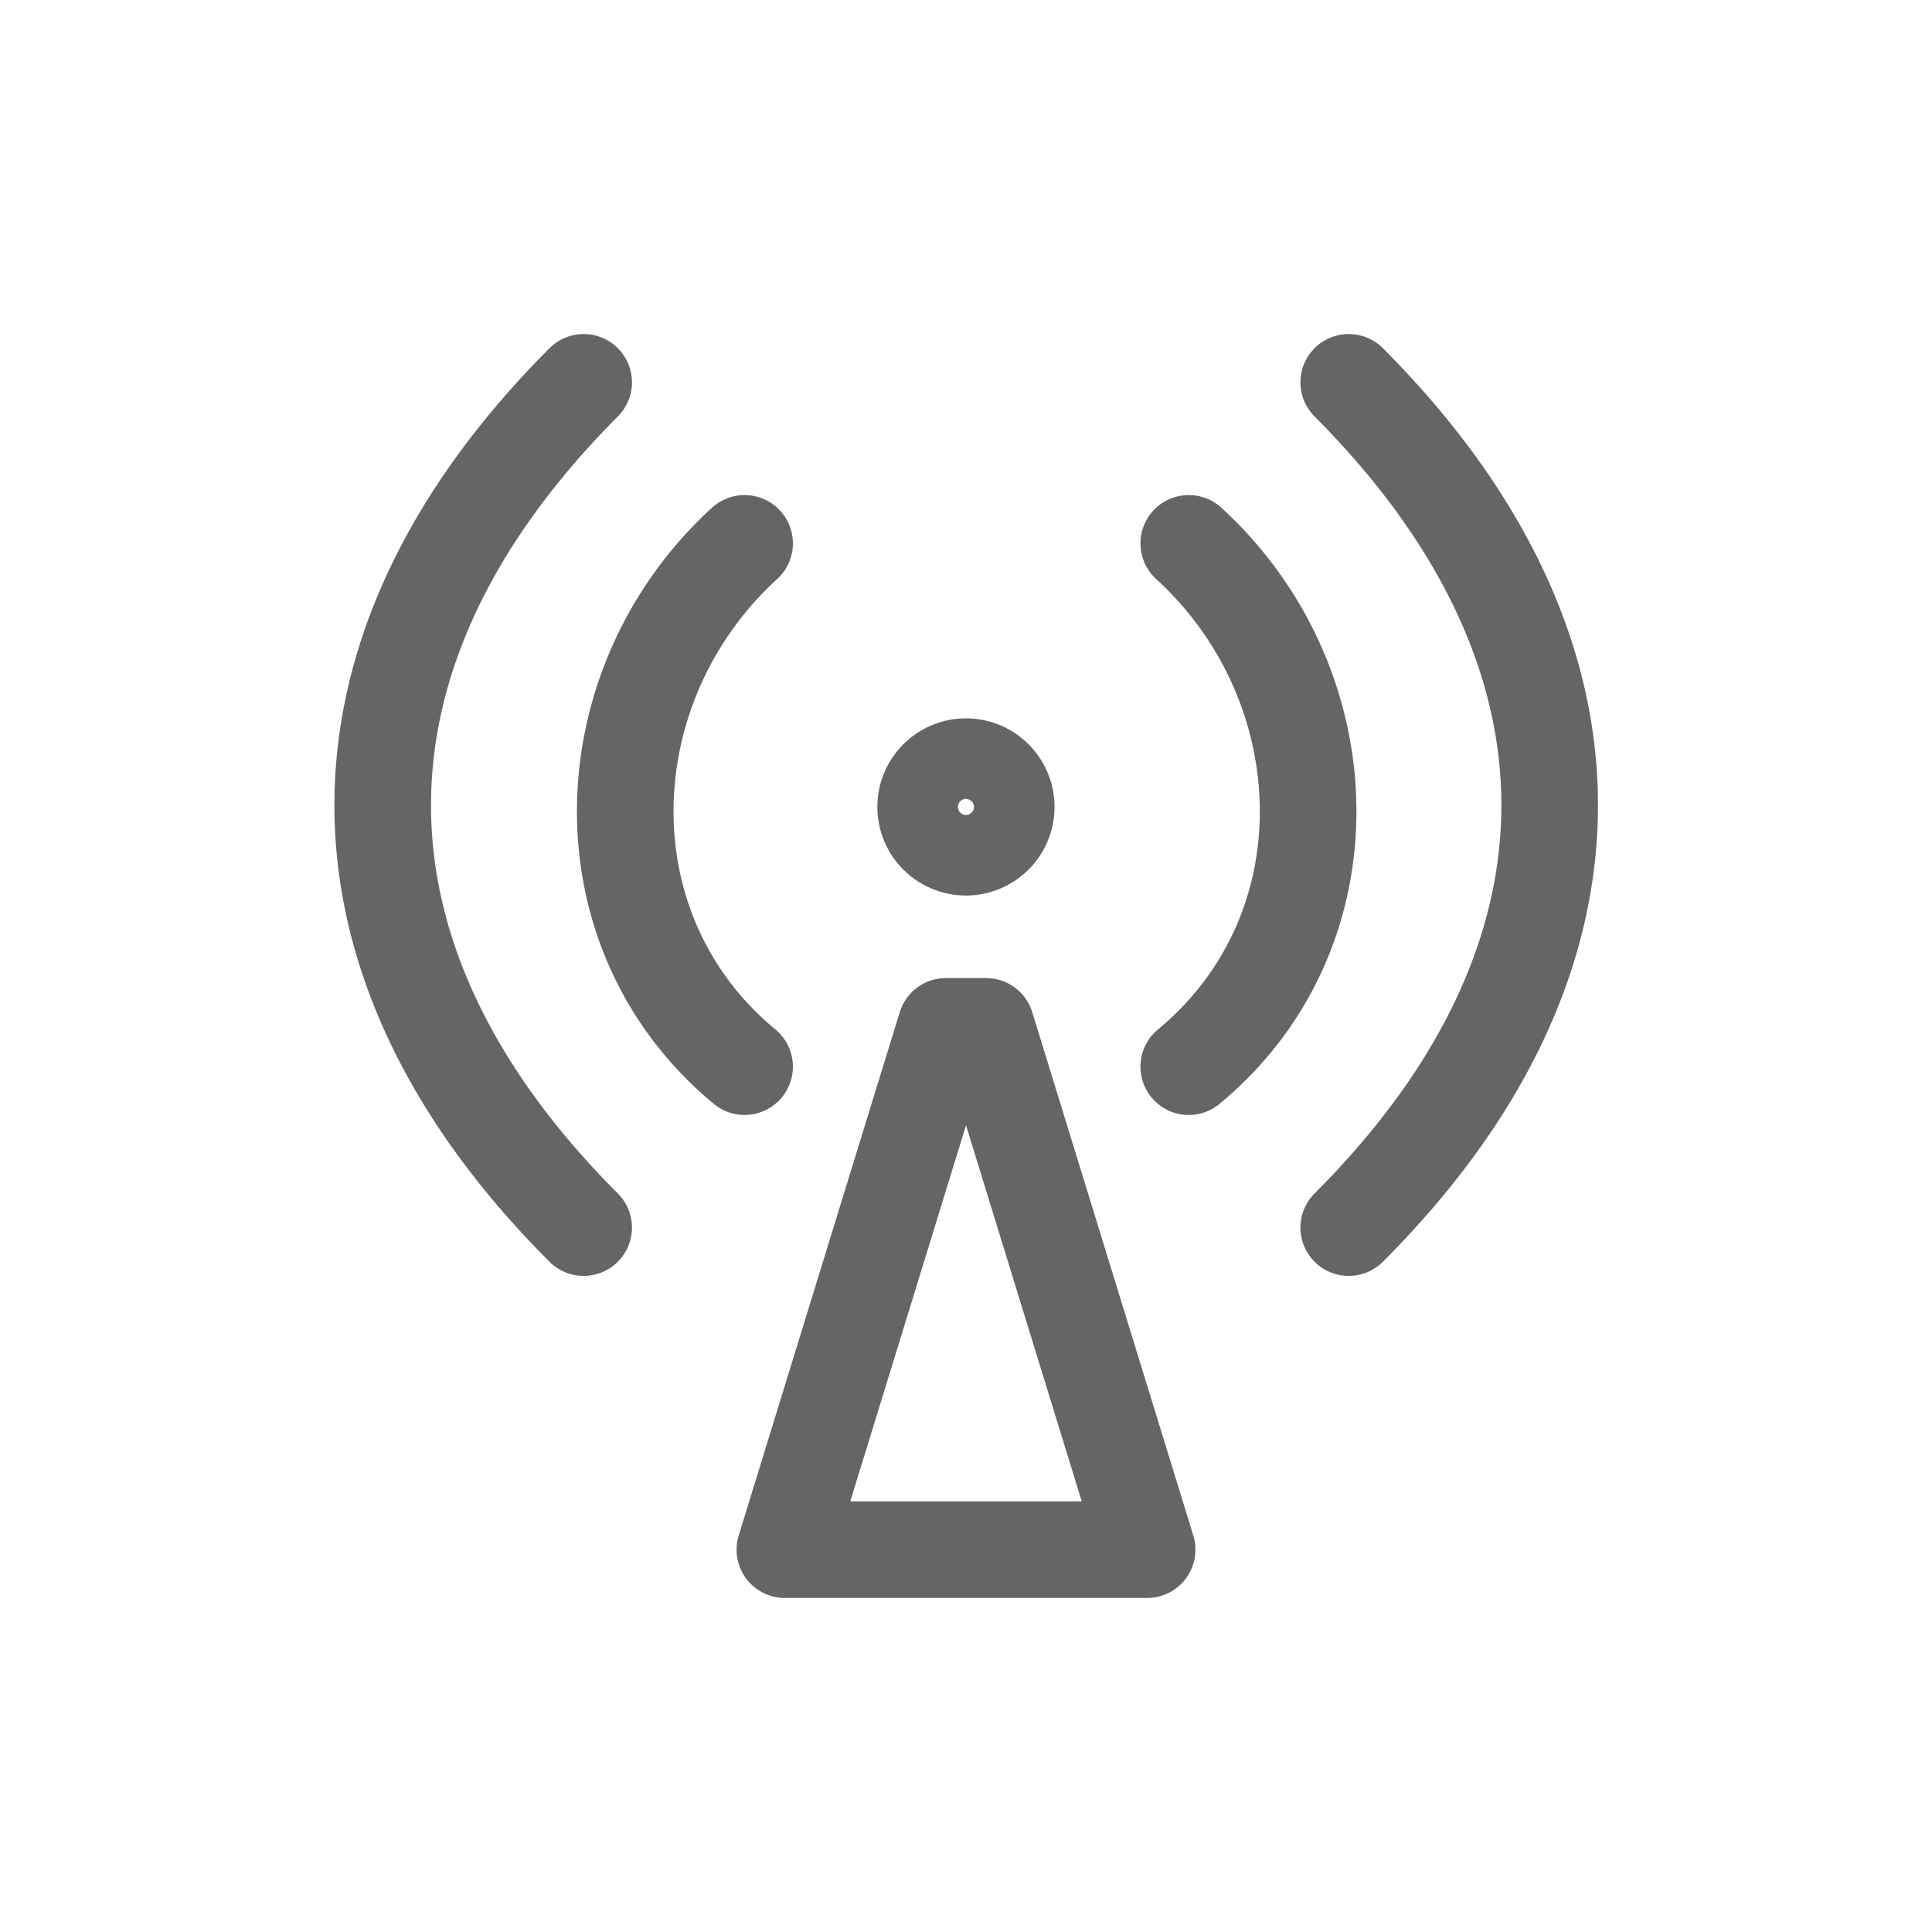 <svg width="20" height="20" viewBox="0 0 20 20" fill="none" xmlns="http://www.w3.org/2000/svg">
    <path
        d="M10.416 8.333a.417.417 0 1 1-.833 0 .417.417 0 0 1 .833 0Zm-2.708 2.709c-1.699-1.407-1.595-3.959 0-5.417m4.598 5.417c1.699-1.407 1.595-3.959 0-5.417m-2.098 5h-.416l-1.667 5.417h3.75l-1.667-5.417Zm-4.166 2.083c-2.78-2.78-2.767-5.976 0-8.75m7.92 8.75c2.78-2.78 2.767-5.976 0-8.75"
        stroke="#656565" stroke-linecap="round" stroke-linejoin="round" />
</svg>
